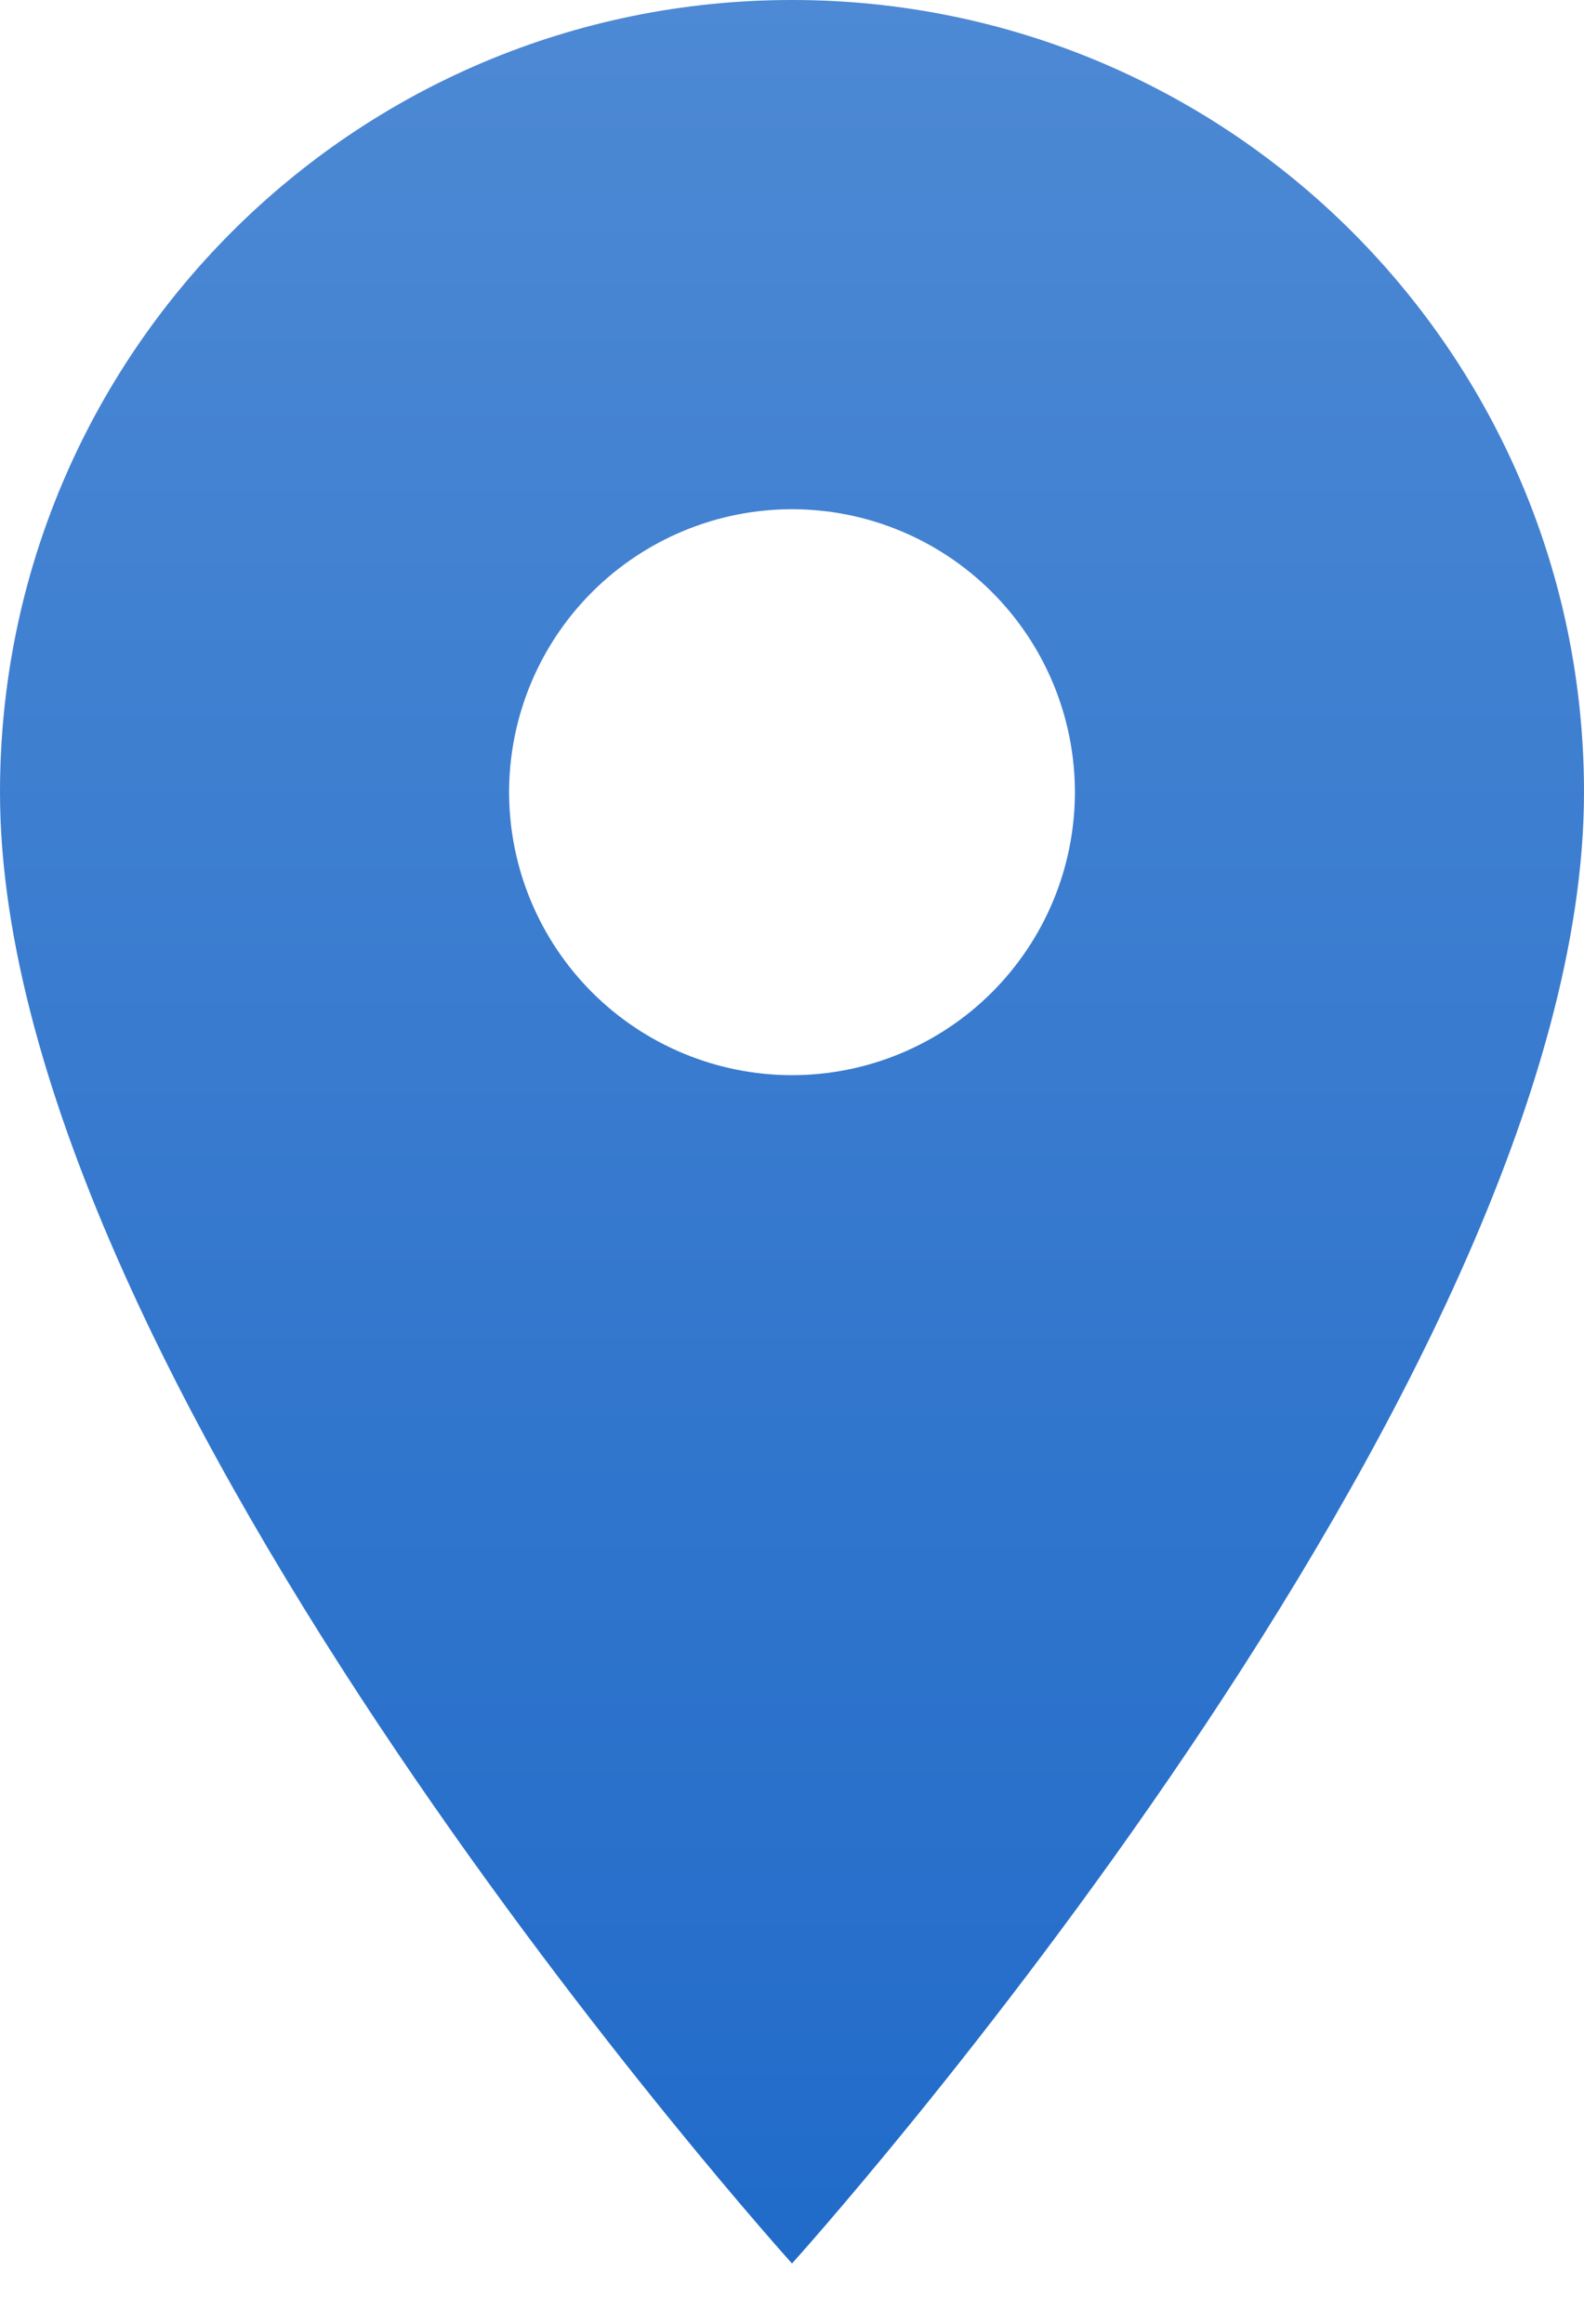 <svg width="15" height="22" viewBox="0 0 15 22" fill="none" xmlns="http://www.w3.org/2000/svg">
<path d="M7.5 0C3.354 0 0 3.354 0 7.5C0 13.125 7.5 21.429 7.5 21.429C7.5 21.429 15 13.125 15 7.5C15 3.354 11.646 0 7.5 0ZM7.5 10.179C6.79 10.179 6.108 9.896 5.606 9.394C5.104 8.892 4.821 8.21 4.821 7.5C4.821 6.79 5.104 6.108 5.606 5.606C6.108 5.104 6.79 4.821 7.5 4.821C8.21 4.821 8.892 5.104 9.394 5.606C9.896 6.108 10.179 6.79 10.179 7.5C10.179 8.21 9.896 8.892 9.394 9.394C8.892 9.896 8.21 10.179 7.5 10.179Z" fill="url(#paint0_linear_1049_42220)"/>
<defs>
<linearGradient id="paint0_linear_1049_42220" x1="7.5" y1="0" x2="7.5" y2="21.429" gradientUnits="userSpaceOnUse">
<stop stop-color="#4D89D4"/>
<stop offset="1" stop-color="#216BC9"/>
</linearGradient>
</defs>
</svg>
